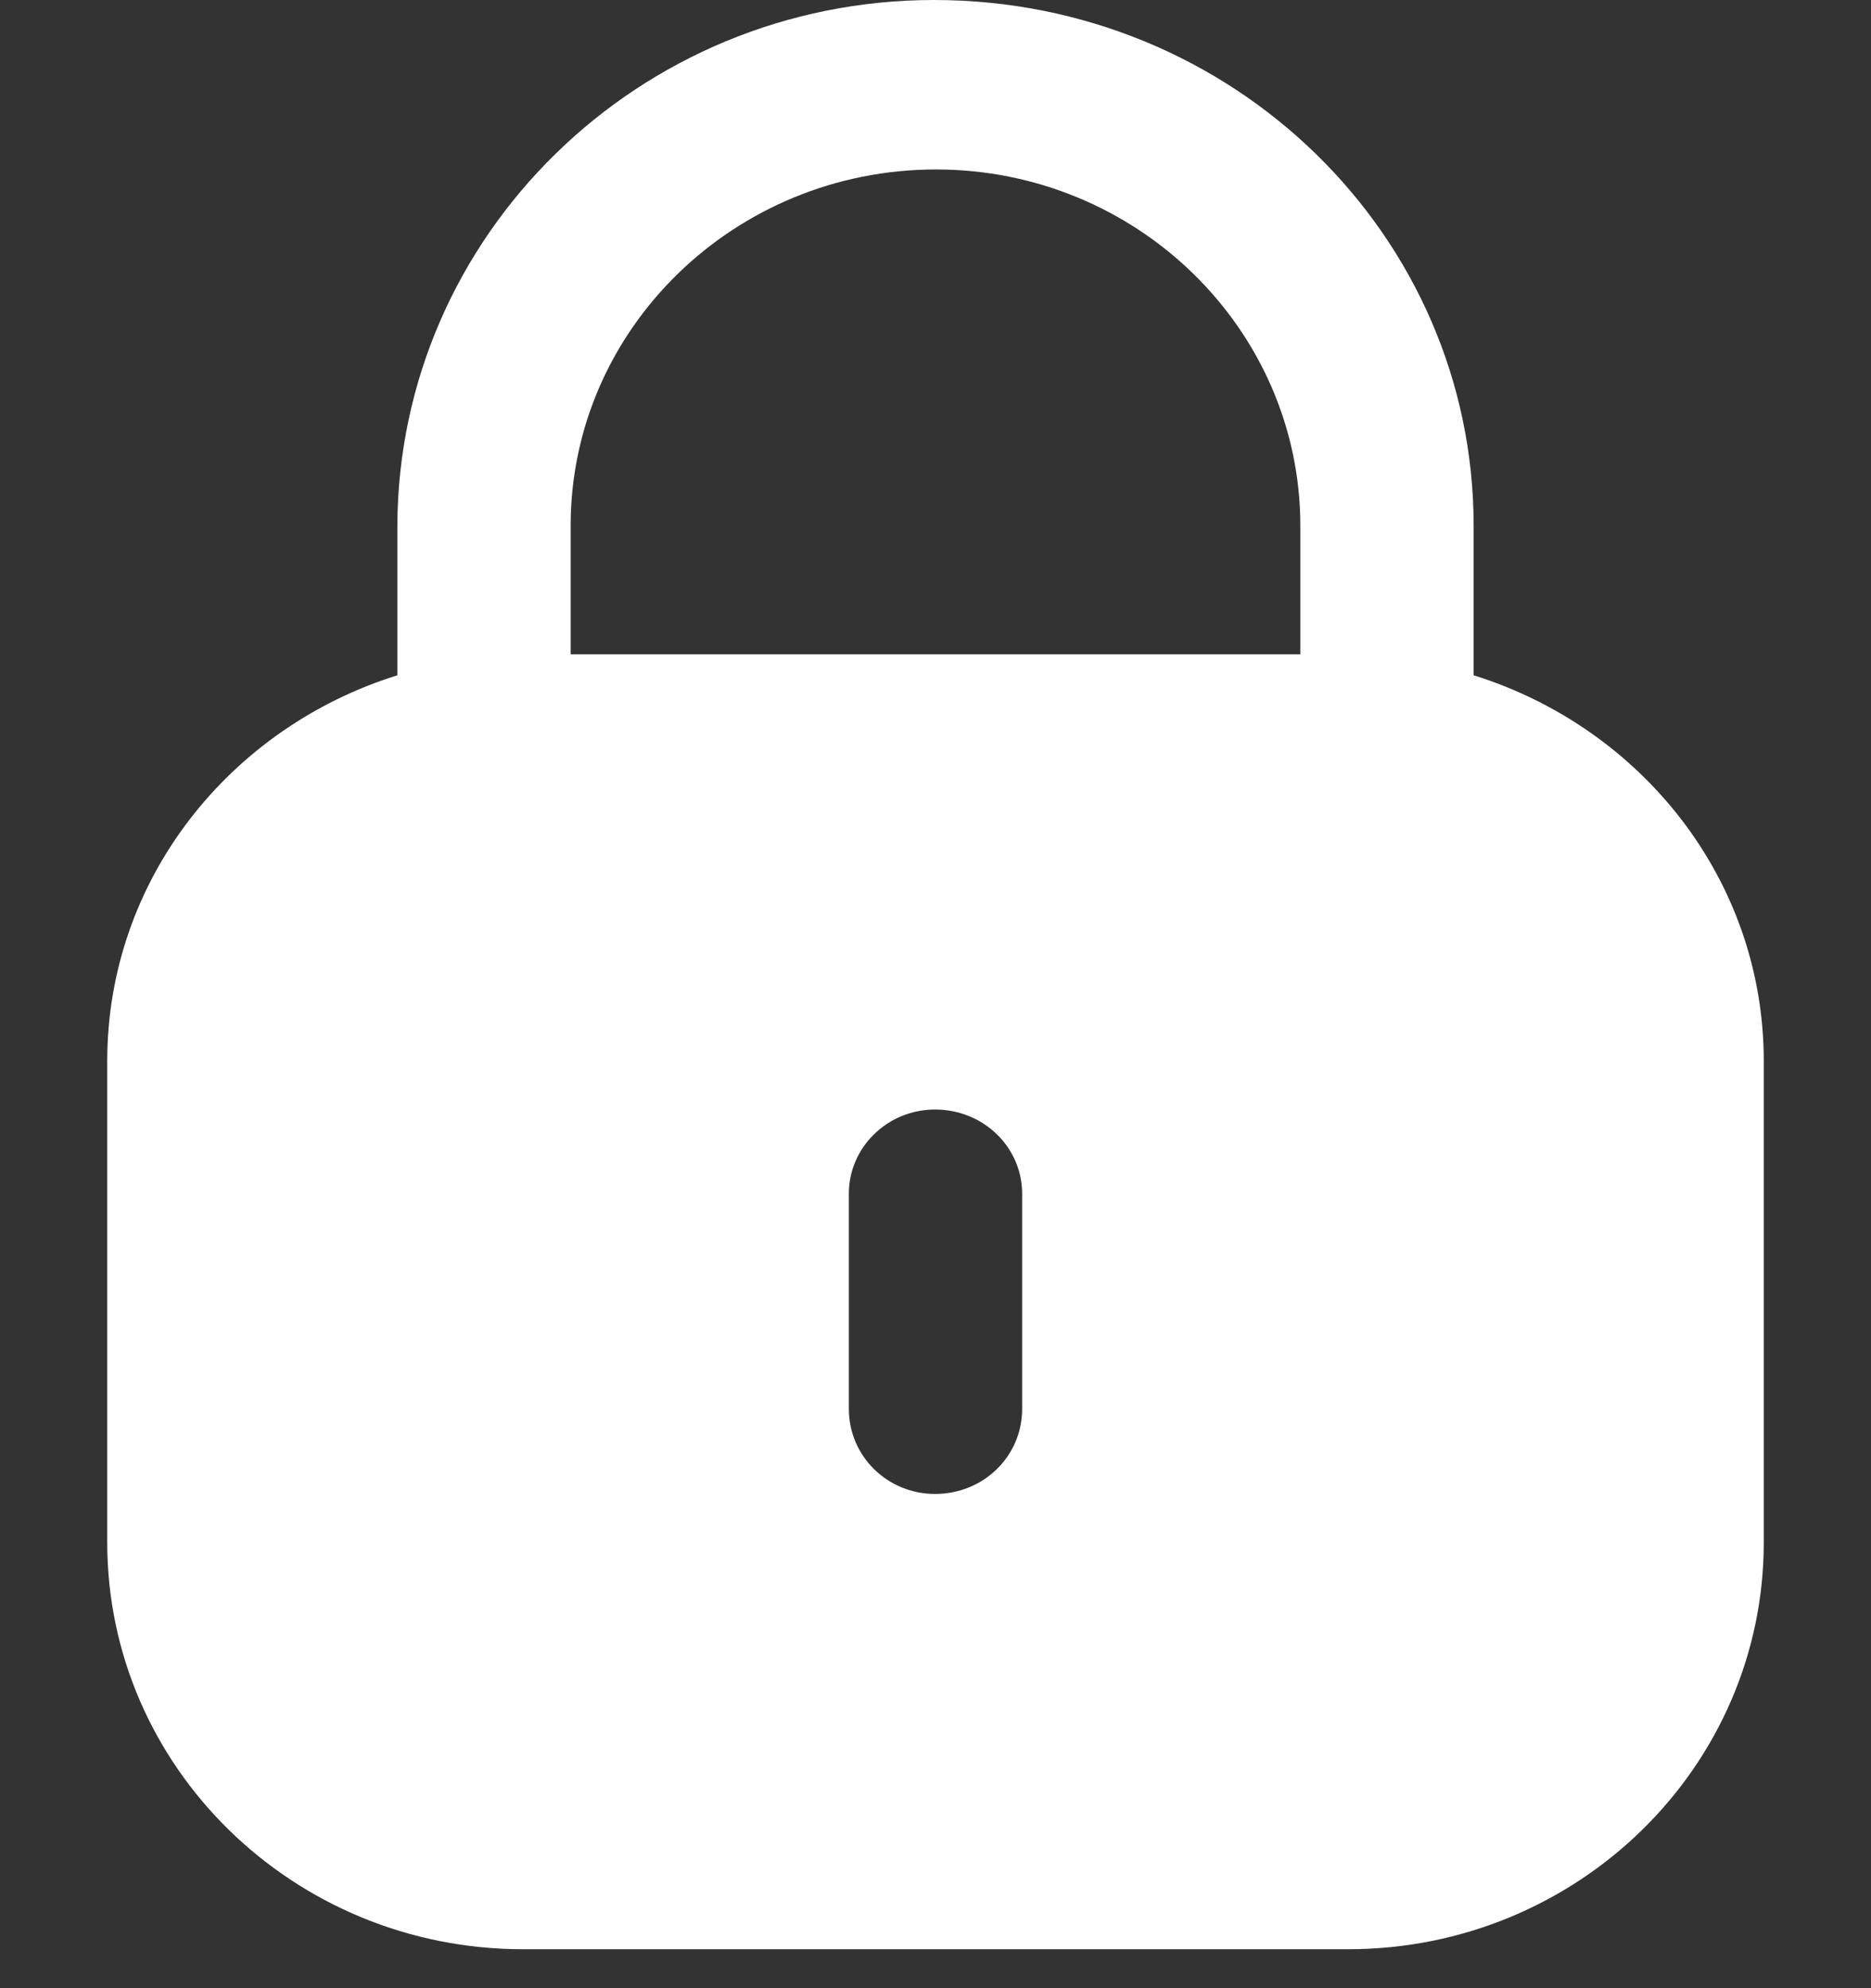 <svg width="16" height="17" viewBox="0 0 16 17" fill="none" xmlns="http://www.w3.org/2000/svg">
<rect x="0" y="0" width="16" height="17" fill="#333333" stroke="none"/>
<path d="M7.987 0C10.544 0 12.602 2.012 12.602 4.497V5.774C14.037 6.222 15.083 7.522 15.083 9.074V13.188C15.083 15.109 13.491 16.667 11.527 16.667H4.474C2.509 16.667 0.917 15.109 0.917 13.188V9.074C0.917 7.522 1.963 6.222 3.398 5.774V4.497C3.406 2.012 5.464 0 7.987 0ZM7.996 9.487C7.589 9.487 7.259 9.81 7.259 10.207V12.046C7.259 12.452 7.589 12.774 7.996 12.774C8.411 12.774 8.741 12.452 8.741 12.046V10.207C8.741 9.81 8.411 9.487 7.996 9.487ZM8.004 1.449C6.285 1.449 4.888 2.807 4.88 4.48V5.595H11.12V4.497C11.12 2.816 9.723 1.449 8.004 1.449Z" fill="white"/>
</svg>
